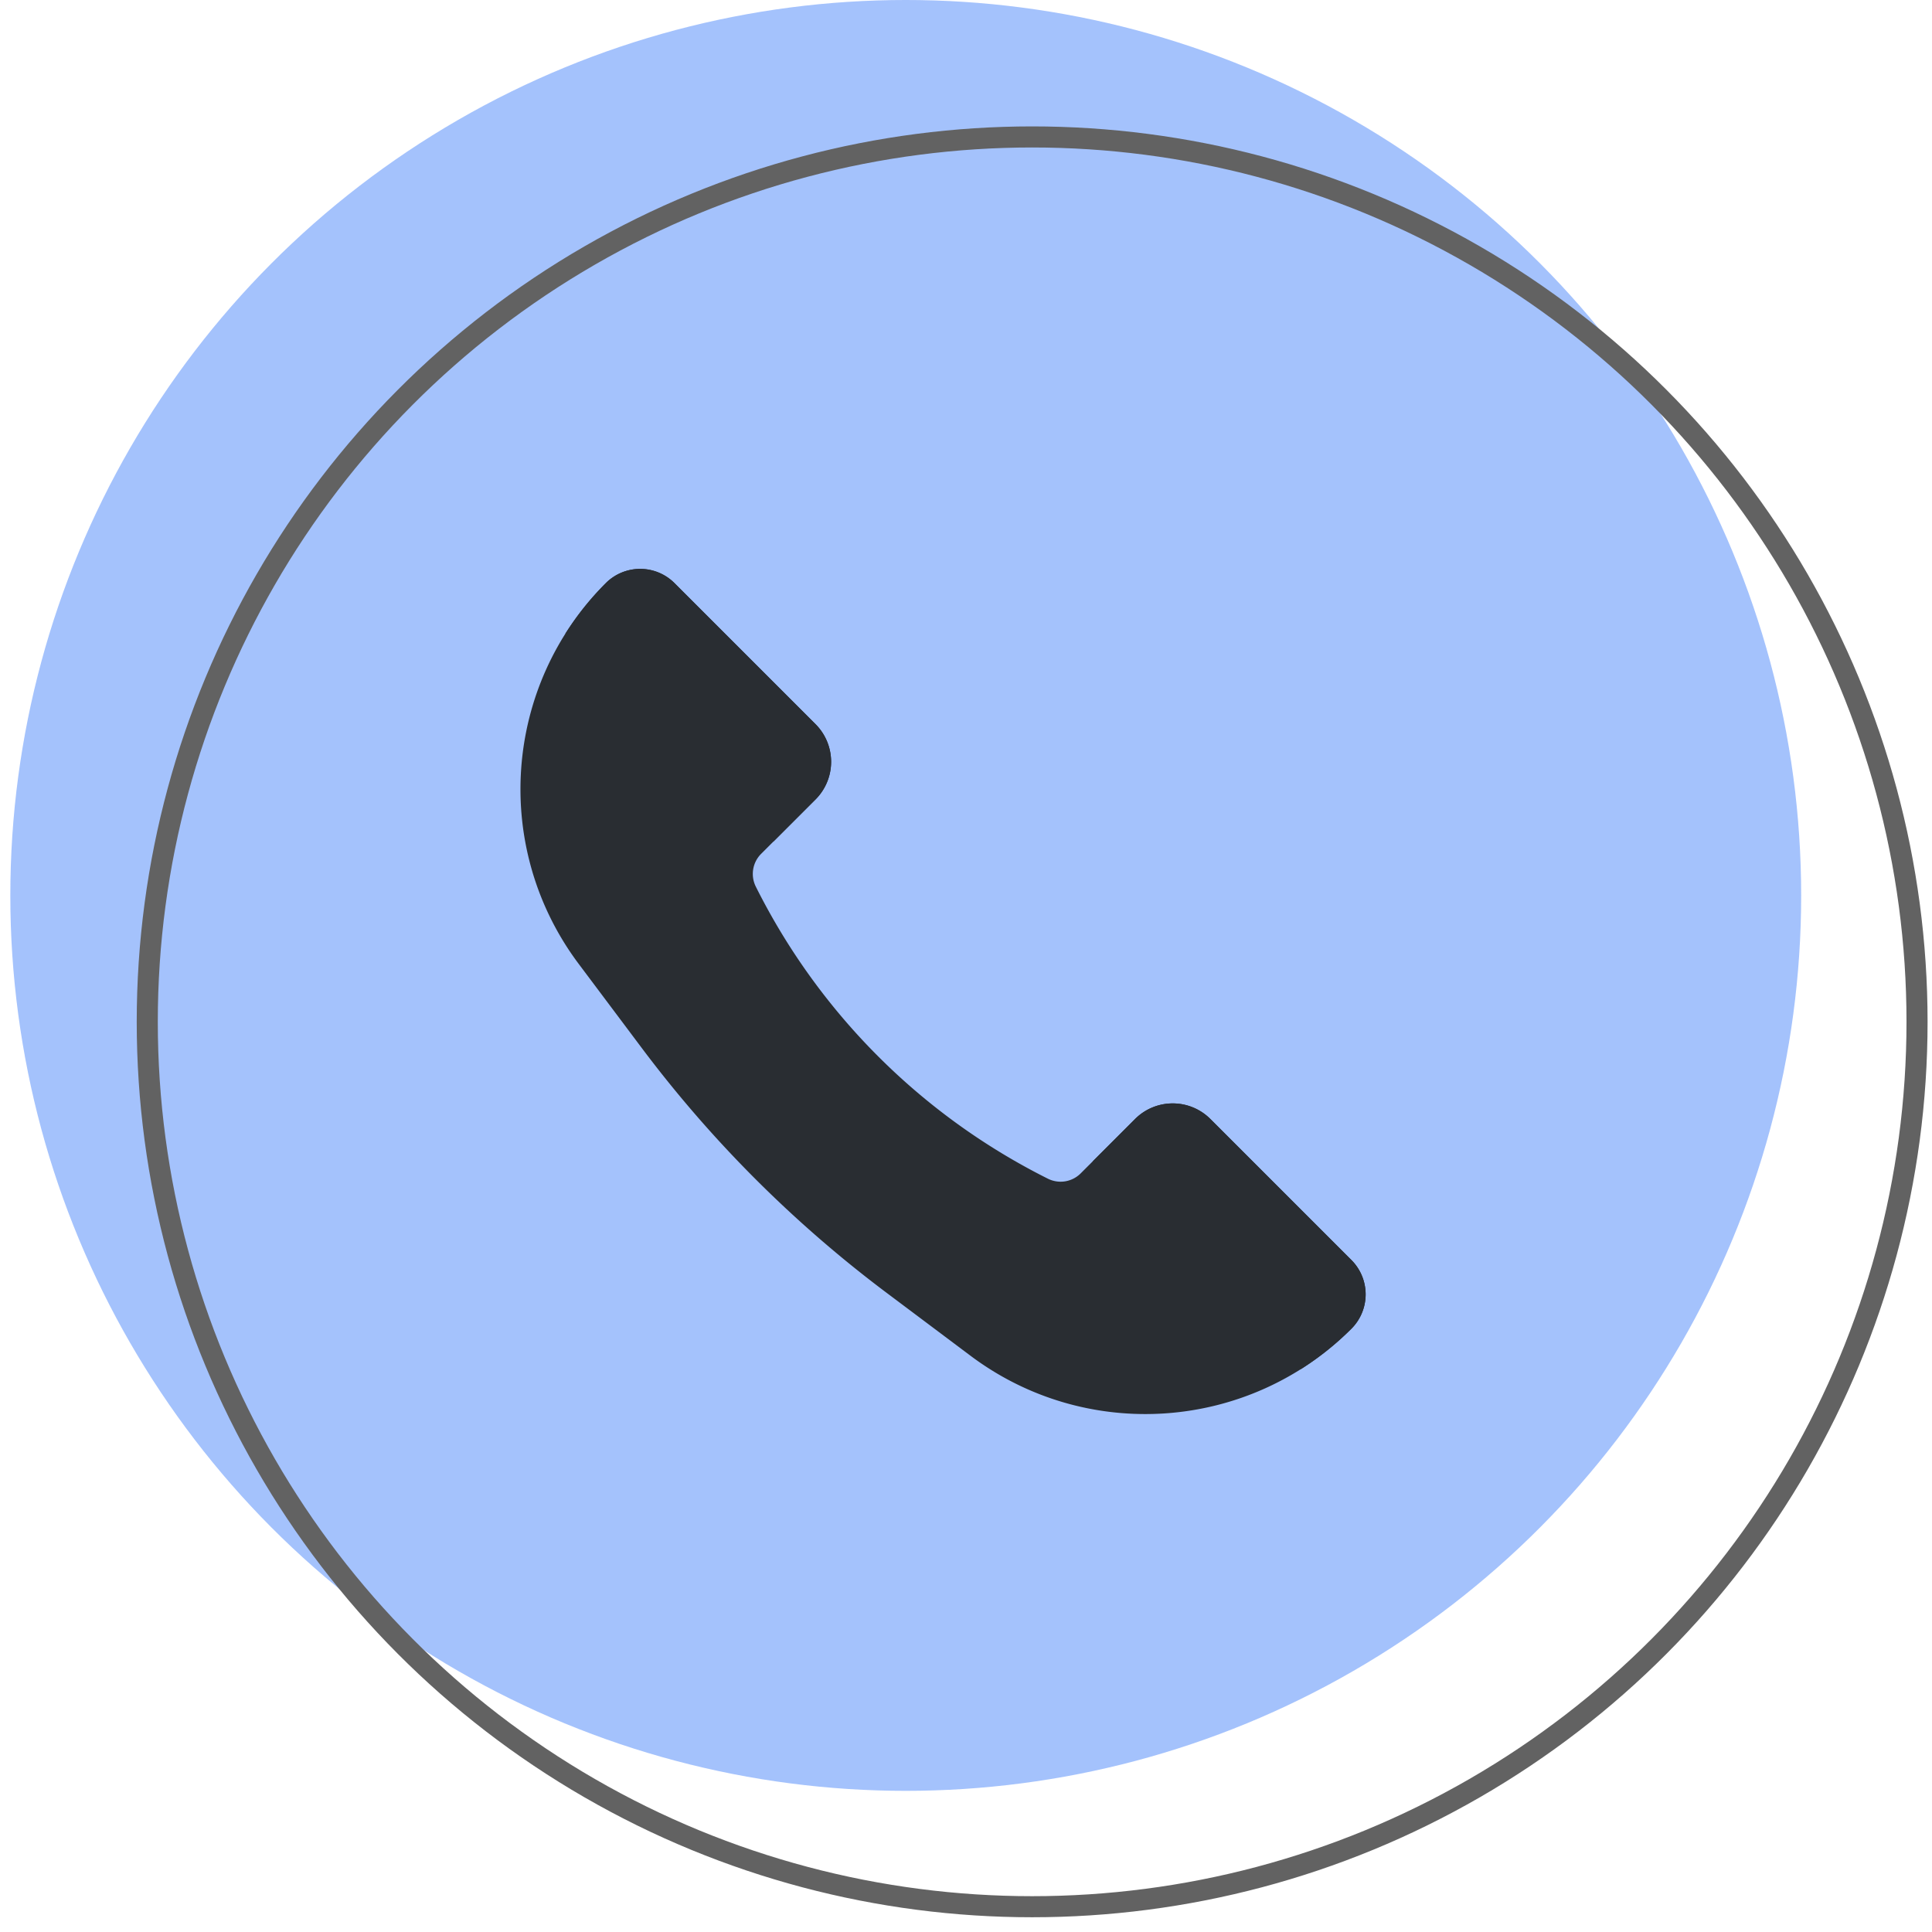 <svg width="117" height="117" fill="none" xmlns="http://www.w3.org/2000/svg"><circle cx="54.851" cy="54.226" r="54.226" fill="#266EF8" fill-opacity=".42"/><circle cx="62.506" cy="61.881" r="53.588" stroke="#626262" stroke-width="1.276"/><path d="m73.3 67.766 8.54 8.54a2.94 2.94 0 0 1 0 4.16c-6.21 6.209-16.04 6.907-23.064 1.639l-5.081-3.811a74.182 74.182 0 0 1-14.836-14.836l-3.81-5.081c-5.27-7.025-4.571-16.855 1.638-23.064a2.94 2.94 0 0 1 4.16 0l8.54 8.54a3.225 3.225 0 0 1 0 4.562l-3.294 3.293a1.72 1.72 0 0 0-.322 1.985A39.552 39.552 0 0 0 63.46 71.381a1.72 1.72 0 0 0 1.985-.322l3.293-3.293a3.225 3.225 0 0 1 4.561 0Z" fill="#292D32"/><path fill-rule="evenodd" clip-rule="evenodd" d="M81.84 80.466a2.941 2.941 0 0 0 0-4.16l-8.54-8.54a3.225 3.225 0 0 0-4.562 0l-2.557 2.557 12.594 12.594a17.67 17.67 0 0 0 3.065-2.451ZM34.236 38.378 46.83 50.972l2.557-2.557a3.225 3.225 0 0 0 0-4.561l-8.54-8.541a2.94 2.94 0 0 0-4.159 0l-.002.002a17.67 17.67 0 0 0-2.45 3.063Z" fill="#292D32"/></svg>